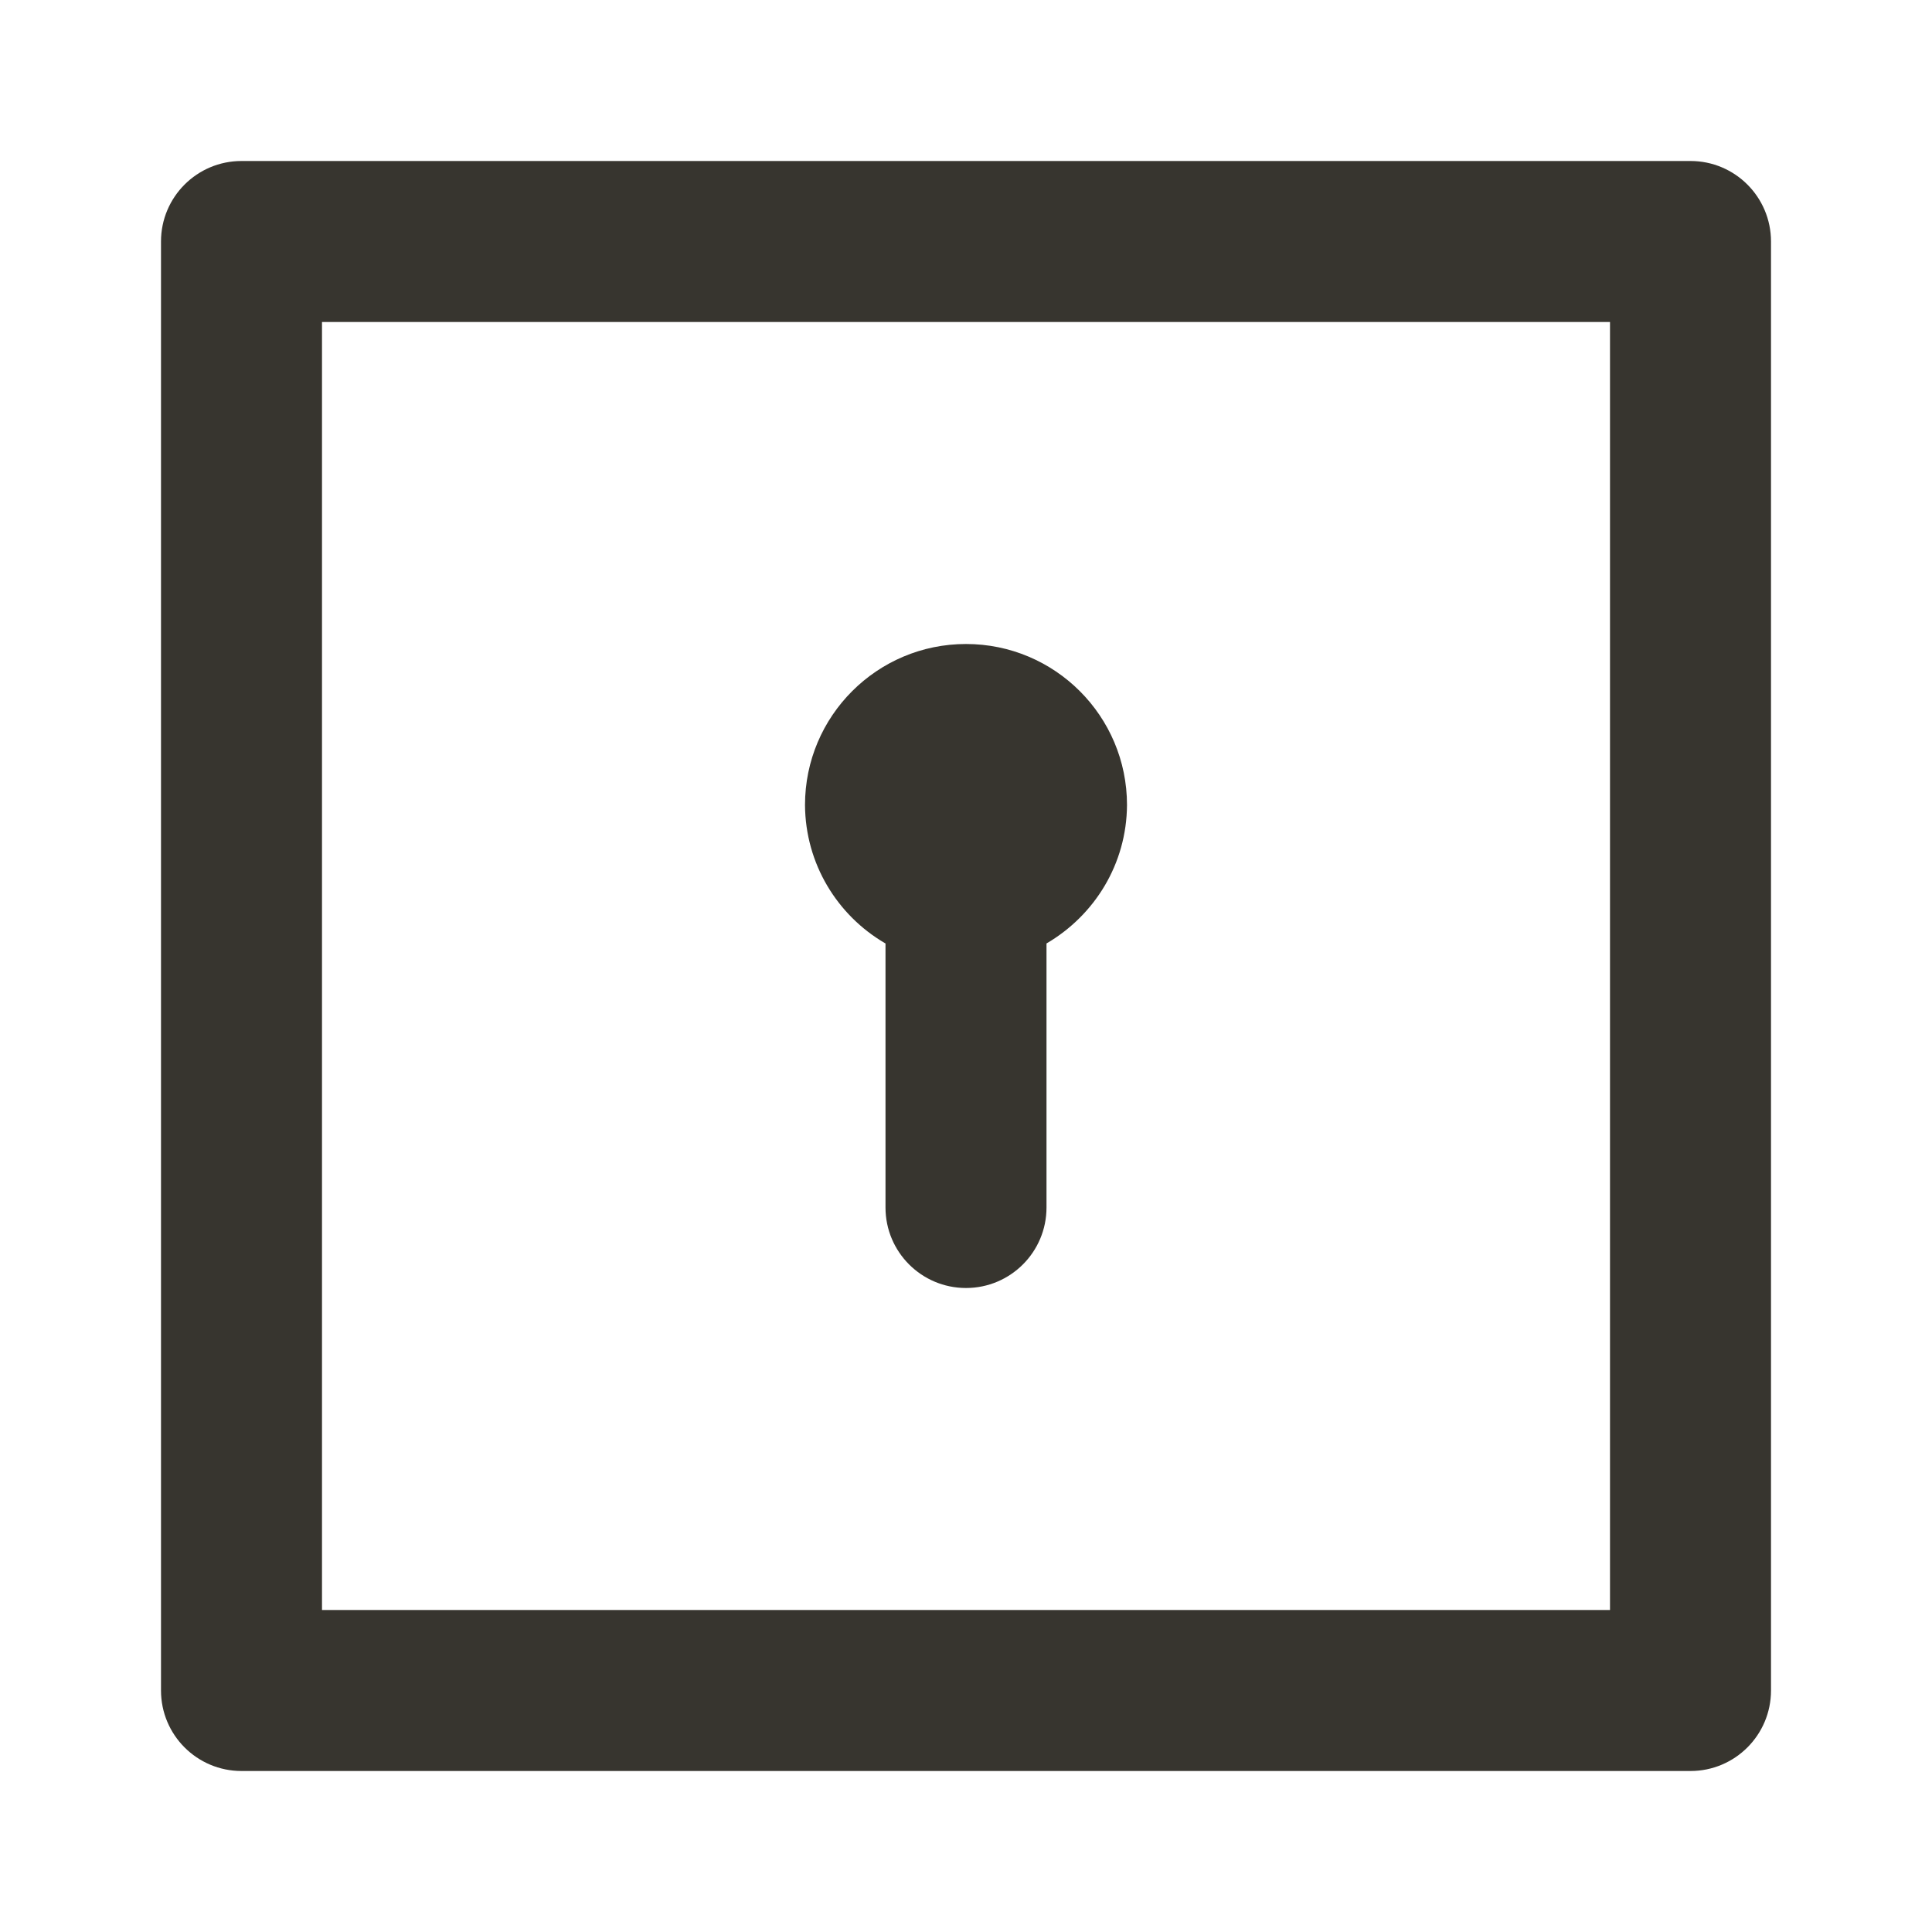 <!-- Generated by IcoMoon.io -->
<svg version="1.1" xmlns="http://www.w3.org/2000/svg" width="280" height="280" viewBox="0 0 280 280">
<title>ul-keyhole-square-full</title>
<path fill="#37352f" d="M128.333 136.733v38.267c0 6.443 5.223 11.667 11.667 11.667s11.667-5.223 11.667-11.667v0-38.267c6.984-4.086 11.613-11.53 11.667-20.059v-0.008c0-12.887-10.447-23.333-23.333-23.333s-23.333 10.447-23.333 23.333v0c0.053 8.537 4.683 15.981 11.557 20.007l0.11 0.060zM245 23.333h-210c-6.443 0-11.667 5.223-11.667 11.667v0 210c0 6.443 5.223 11.667 11.667 11.667v0h210c6.443 0 11.667-5.223 11.667-11.667v0-210c0-6.443-5.223-11.667-11.667-11.667v0zM233.333 233.333h-186.667v-186.667h186.667z"></path>
</svg>
